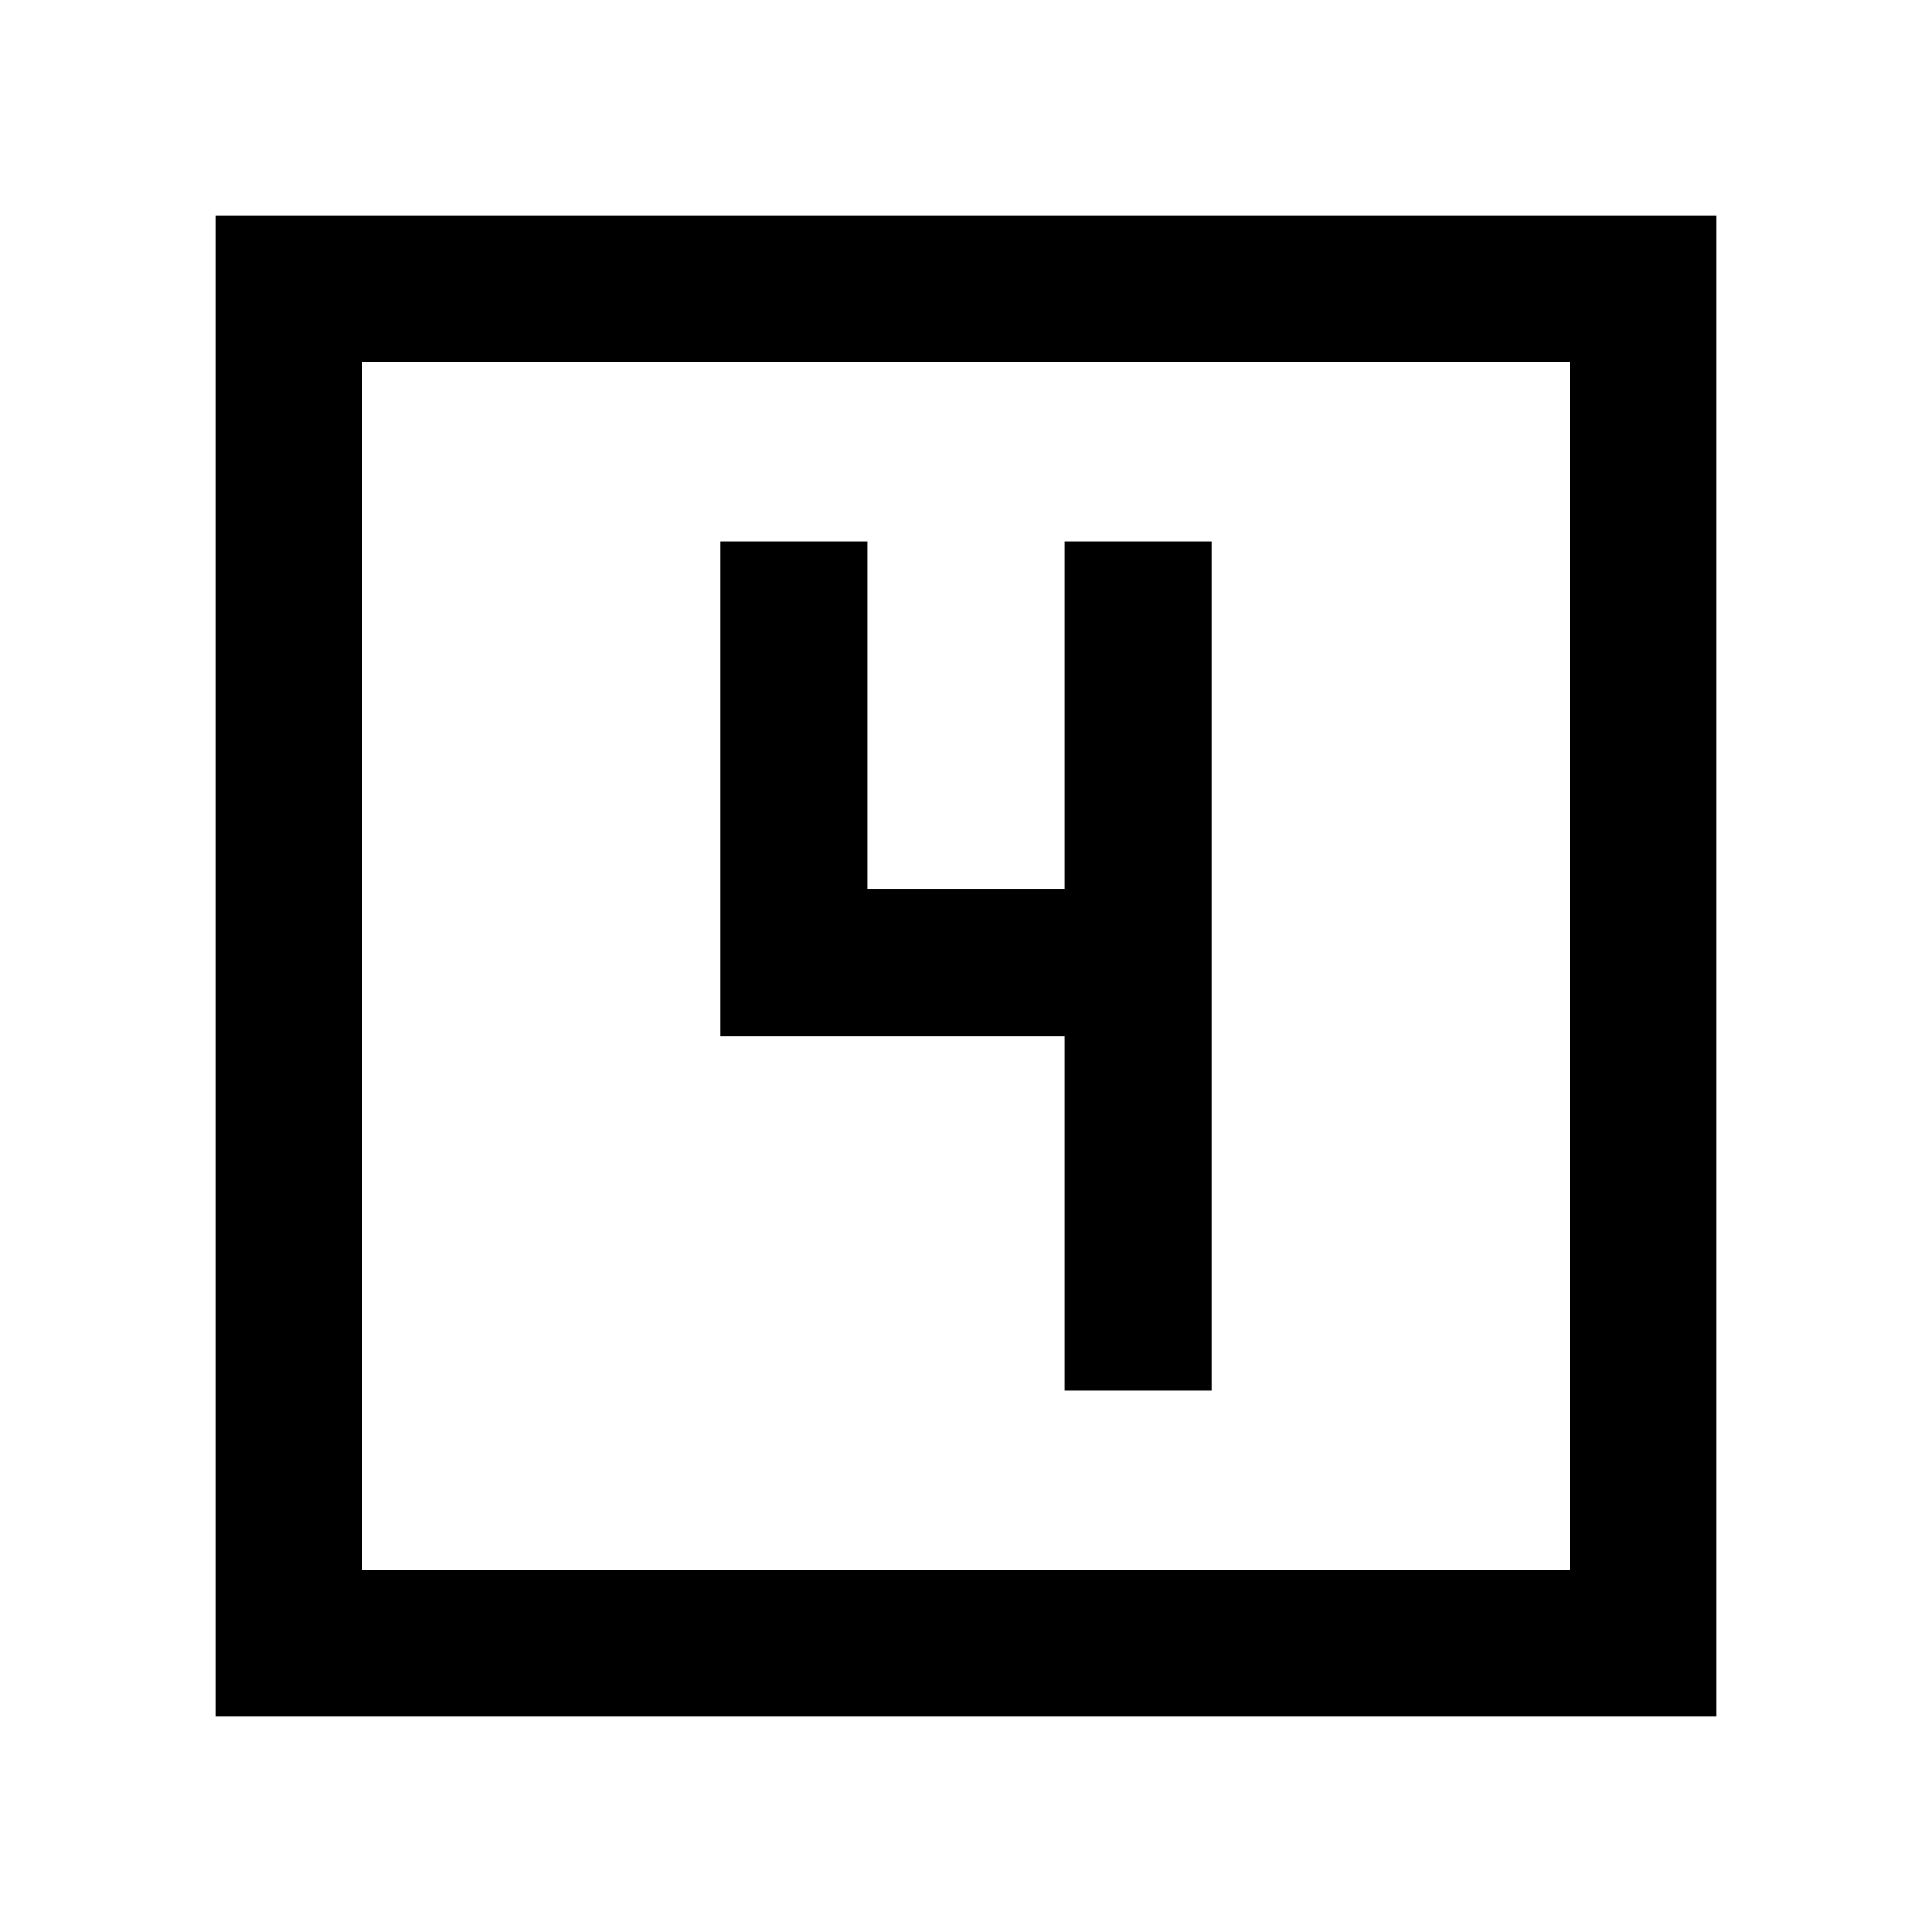<svg xmlns="http://www.w3.org/2000/svg" height="48" viewBox="0 -960 960 960" width="48"><path d="M107-107v-746h746v746H107Zm73-73h600v-600H180v600Zm0 0v-600 600Zm349-89h73v-422h-73v173h-98v-173h-73v246h171v176Z"/></svg>
